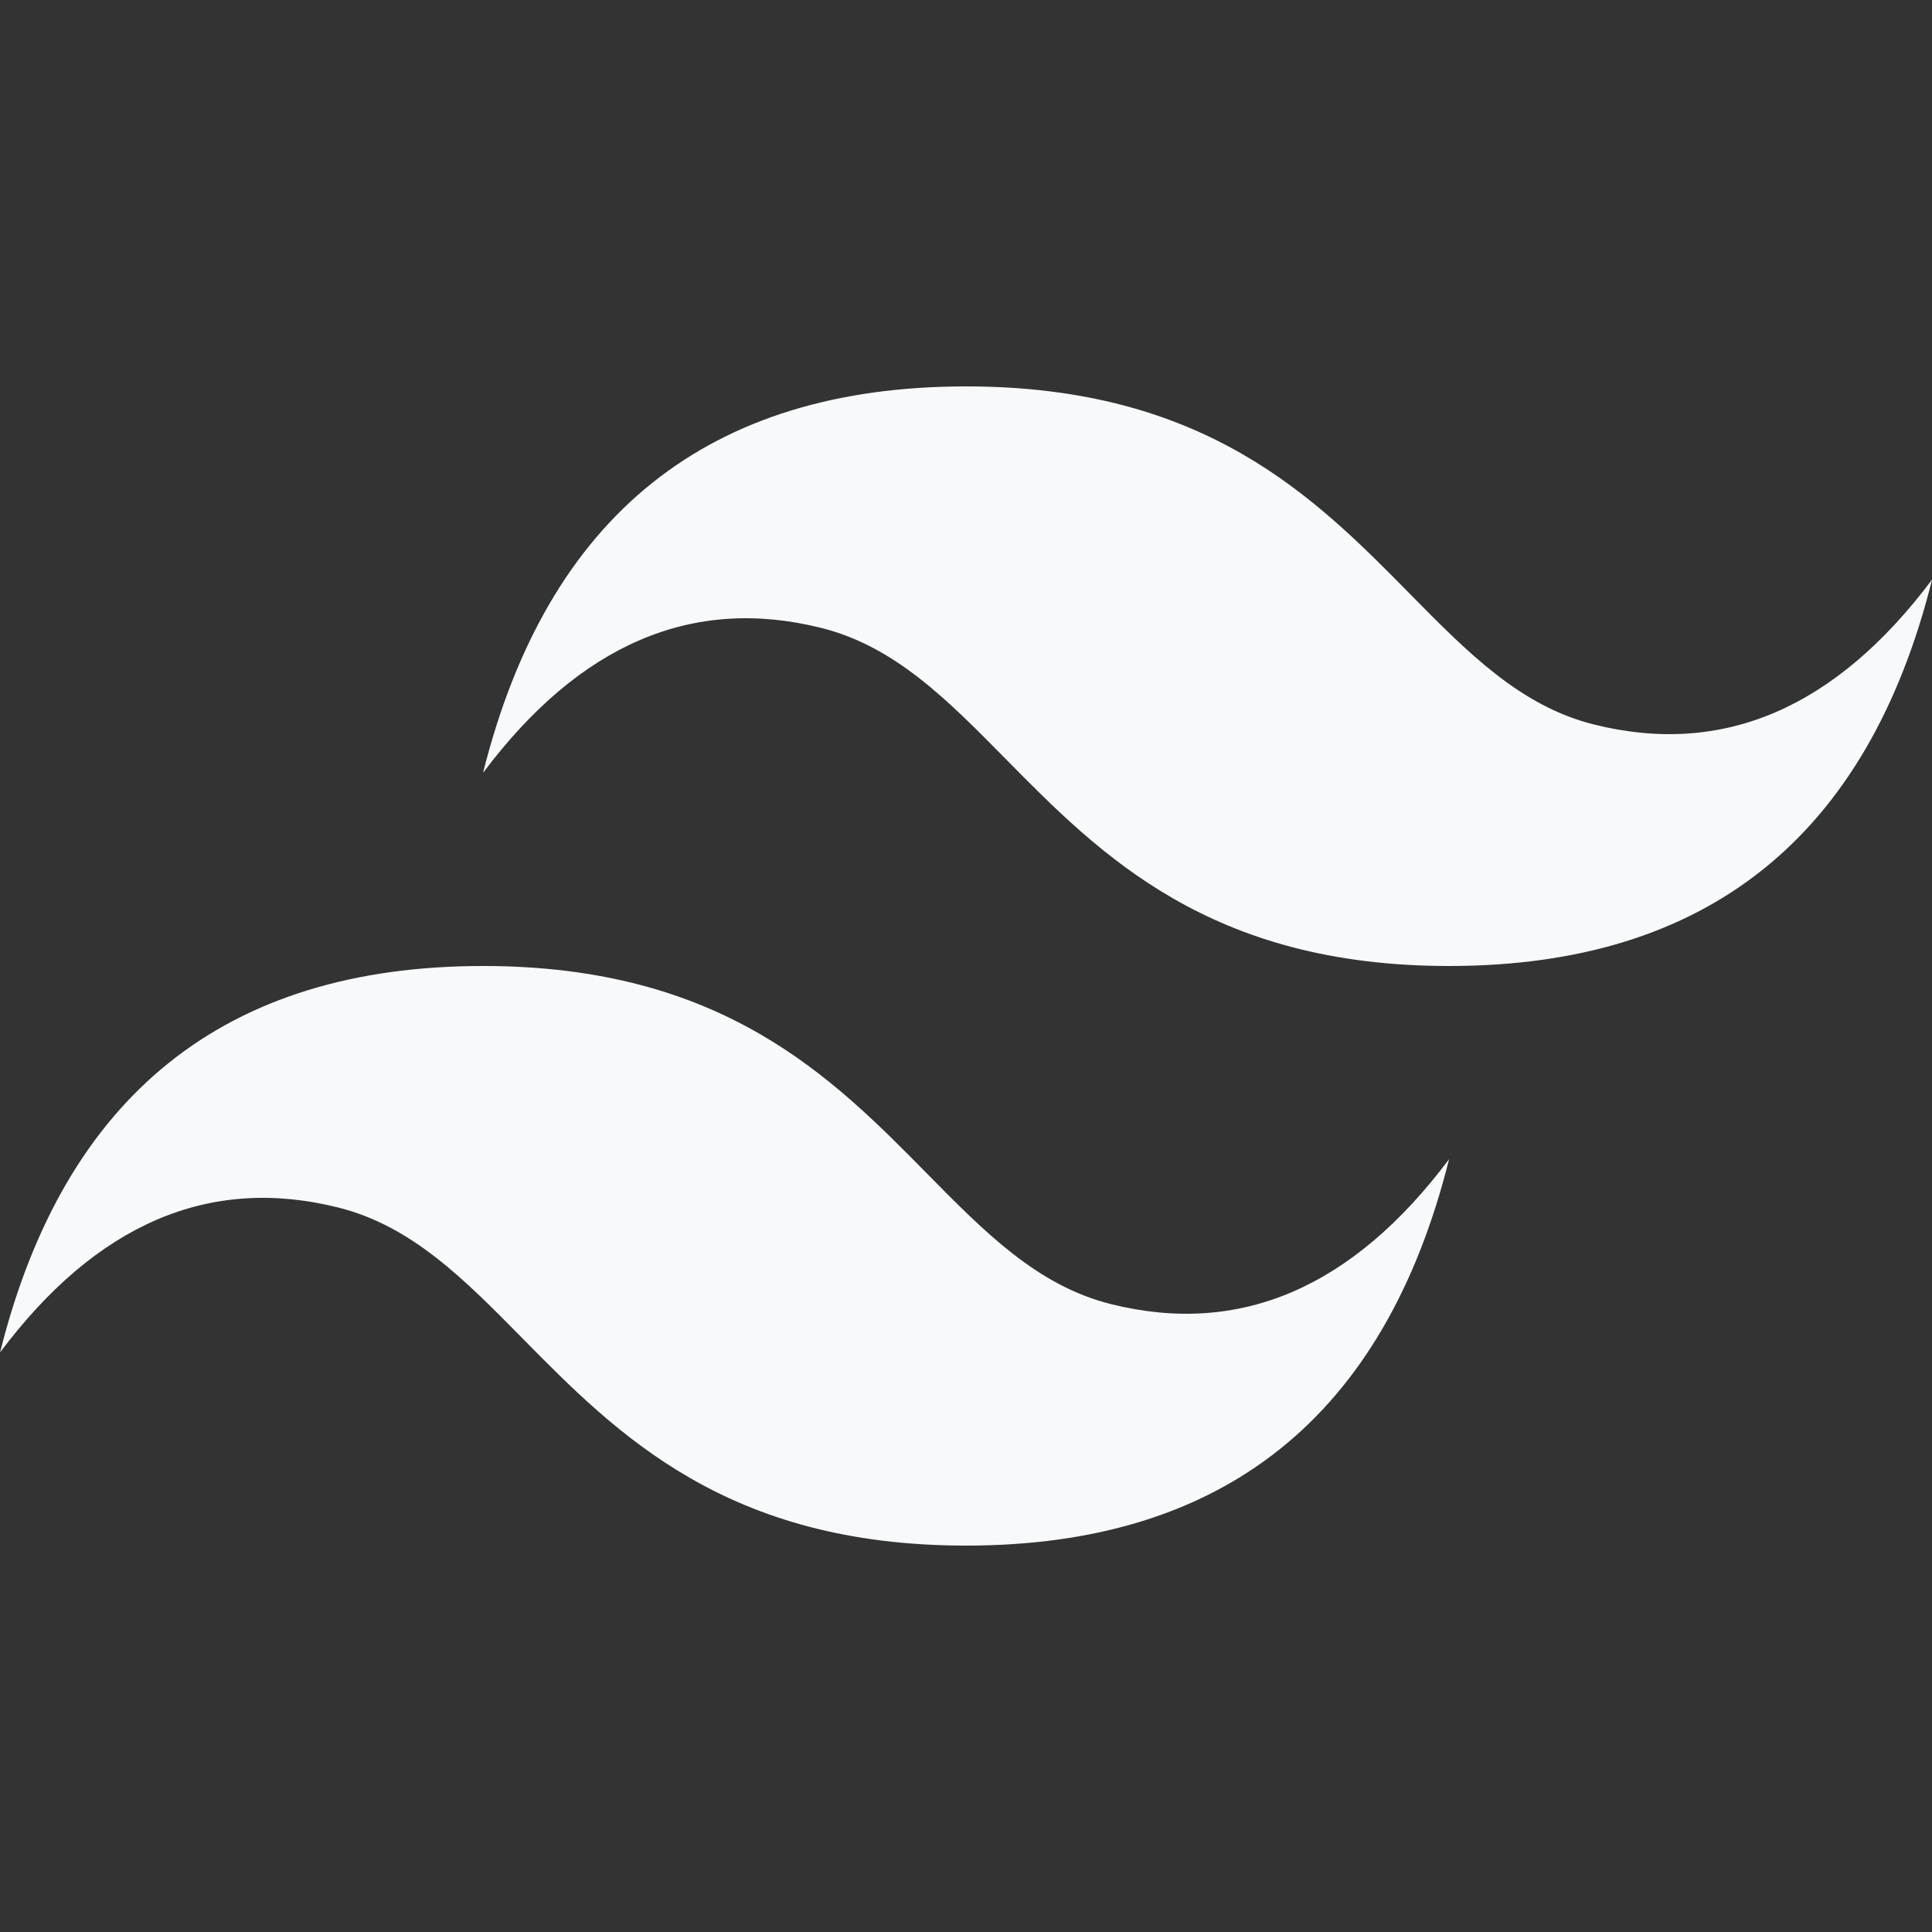 <svg width="80" height="80" viewBox="0 0 80 80" fill="none" xmlns="http://www.w3.org/2000/svg">
<rect x="0" y="0" width="80" height="80" fill="#333333" stroke="none"/>
<g clip-path="url(#clip0_282_2197)">
<path d="M40.003 16C29.337 16 22.67 21.333 20.003 32C24.003 26.667 28.67 24.667 34.003 26C37.047 26.76 39.22 28.967 41.63 31.413C45.553 35.393 50.09 40 60.003 40C70.67 40 77.337 34.667 80.003 24C76.003 29.333 71.337 31.333 66.003 30C62.96 29.24 60.787 27.033 58.377 24.587C54.457 20.607 49.92 16 40.003 16ZM20.003 40C9.337 40 2.67 45.333 0.003 56C4.003 50.667 8.67 48.667 14.003 50C17.047 50.76 19.22 52.967 21.63 55.413C25.553 59.393 30.09 64 40.003 64C50.67 64 57.337 58.667 60.003 48C56.003 53.333 51.337 55.333 46.003 54C42.96 53.24 40.787 51.033 38.377 48.587C34.457 44.607 29.92 40 20.003 40Z" fill="#F8F9FA"/>
</g>
<defs>
<clipPath id="clip0_282_2197">
<rect width="80" height="80" fill="white"/>
</clipPath>
</defs>
</svg>
